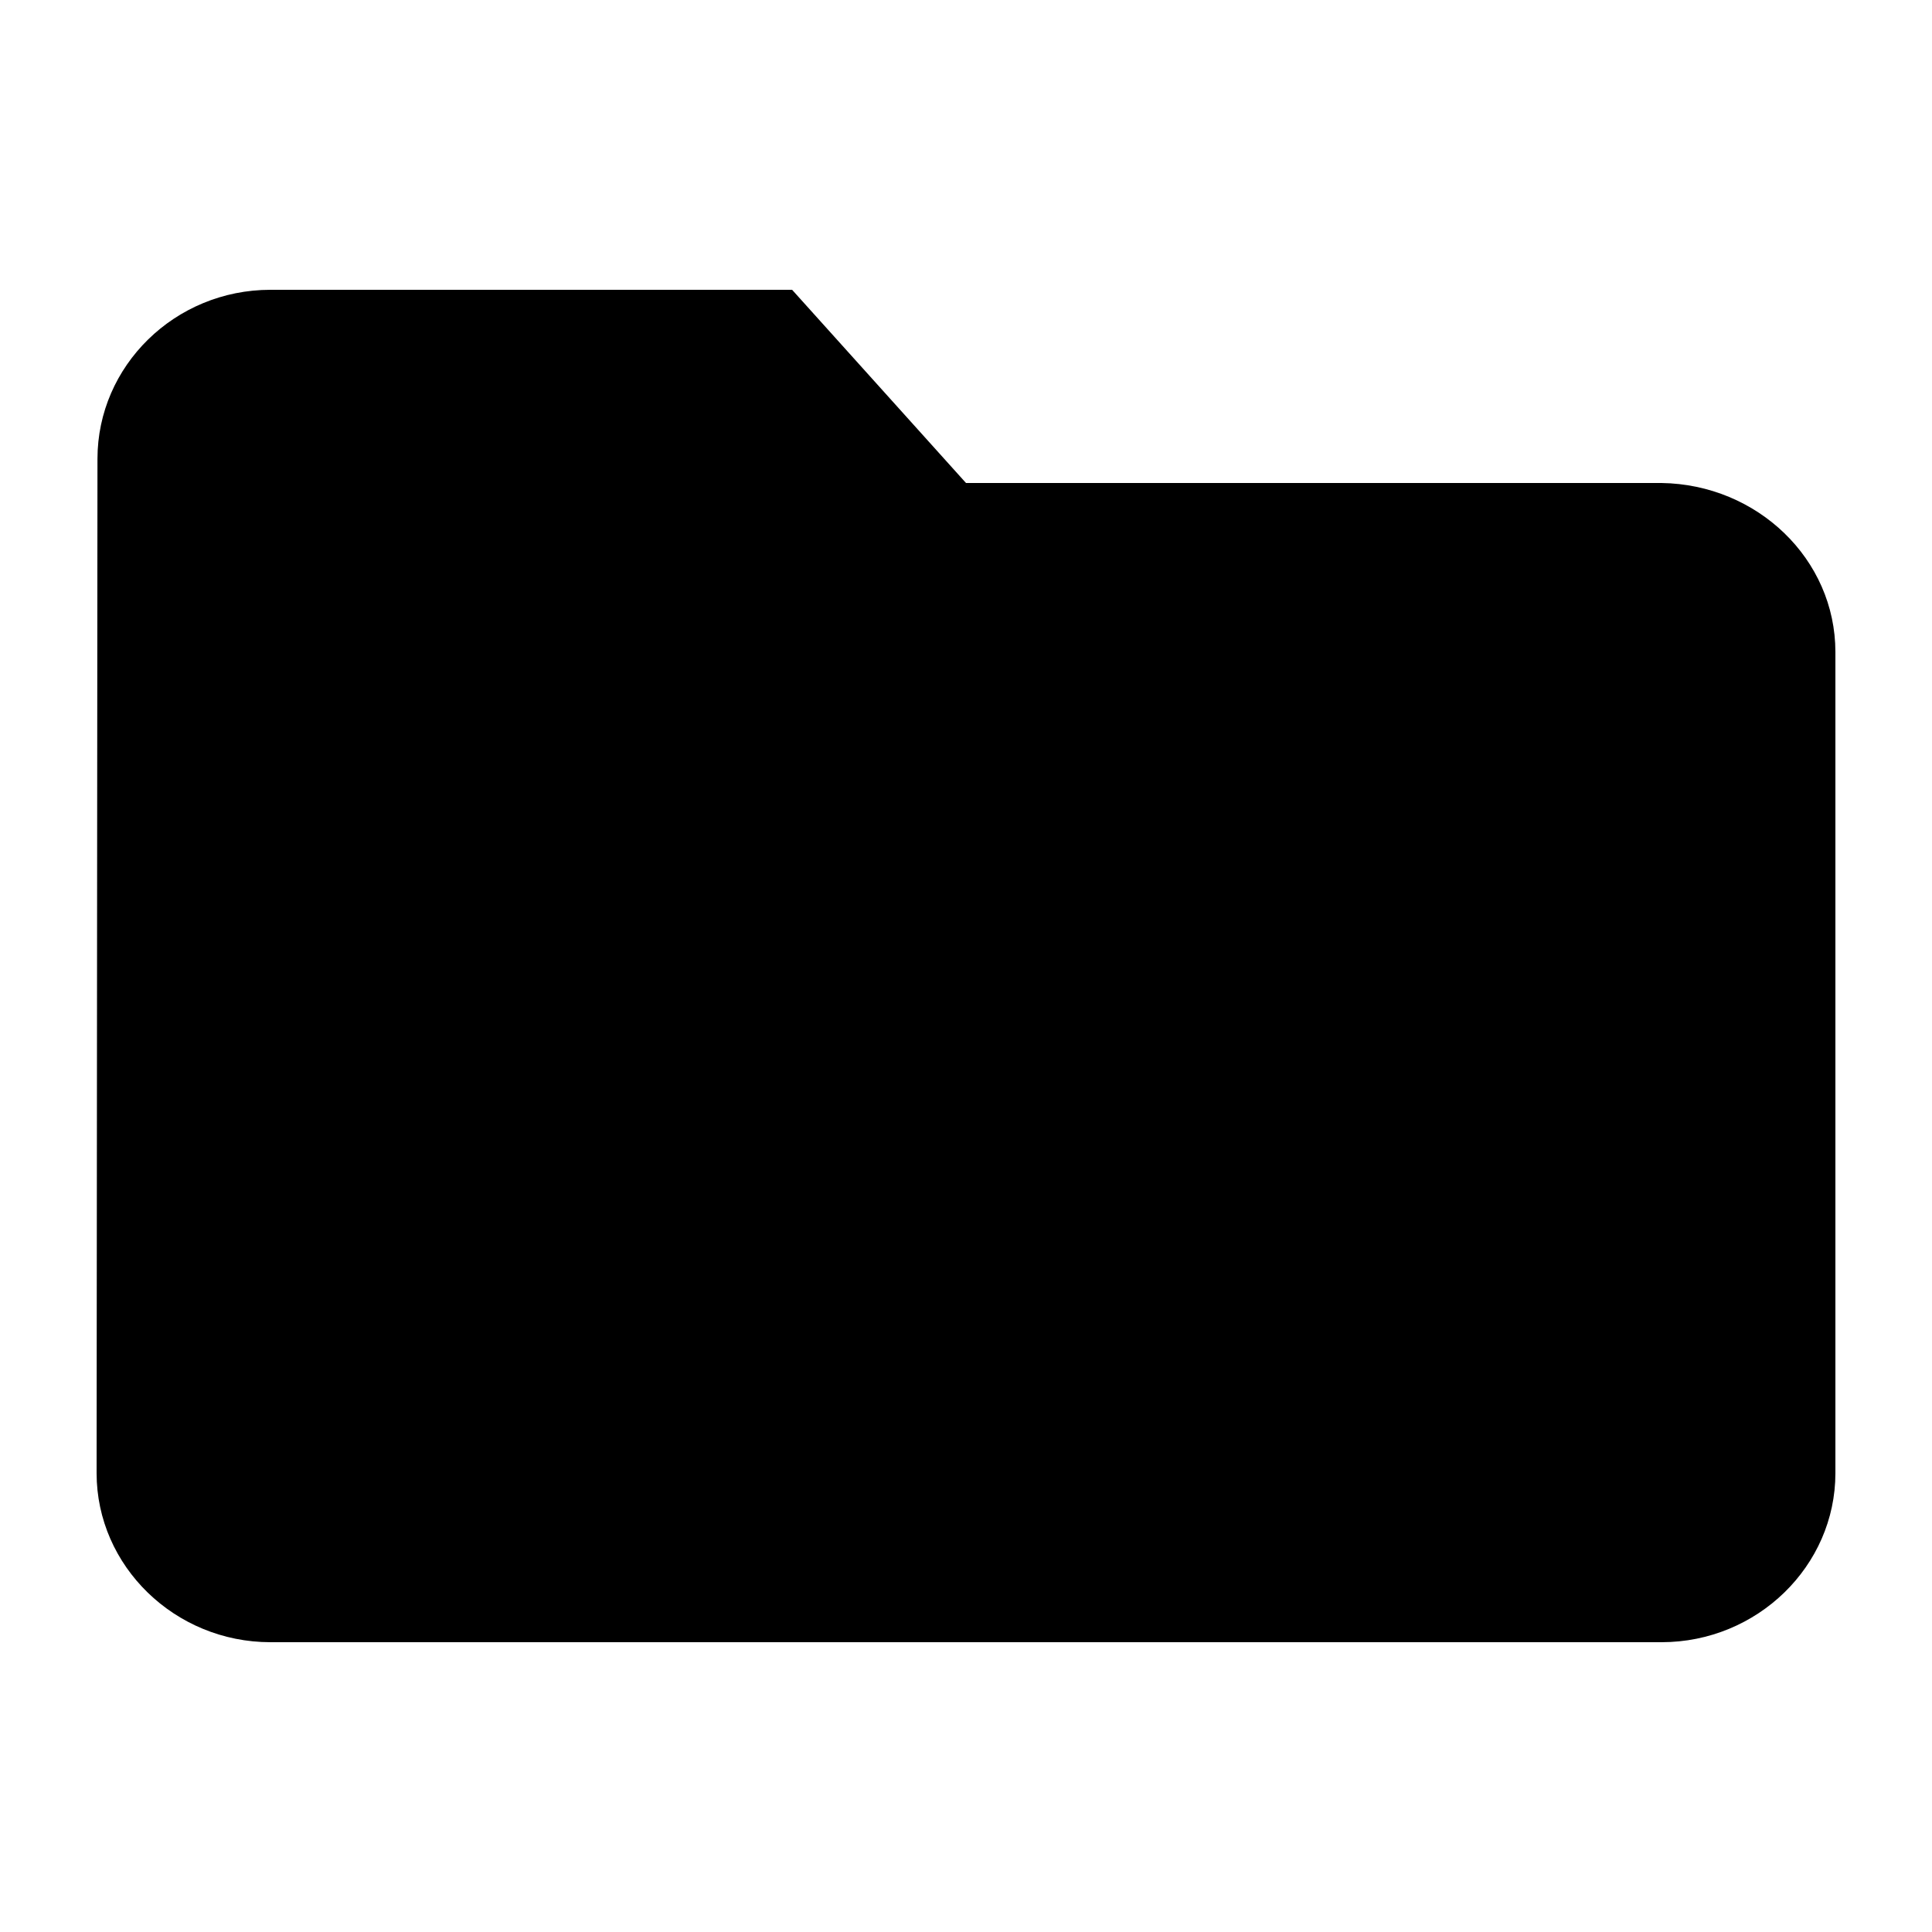 <svg xmlns="http://www.w3.org/2000/svg" height="20" width="20" style="fill:#000"><path d="M8.2 3H2.8c-.99 0-1.791.788-1.791 1.75L1 15.25c0 .962.81 1.75 1.8 1.75h14.4c.99 0 1.8-.788 1.8-1.75v-8.5c0-.963-.81-1.736-1.8-1.75H10z" style="stroke-width:.887"/></svg>